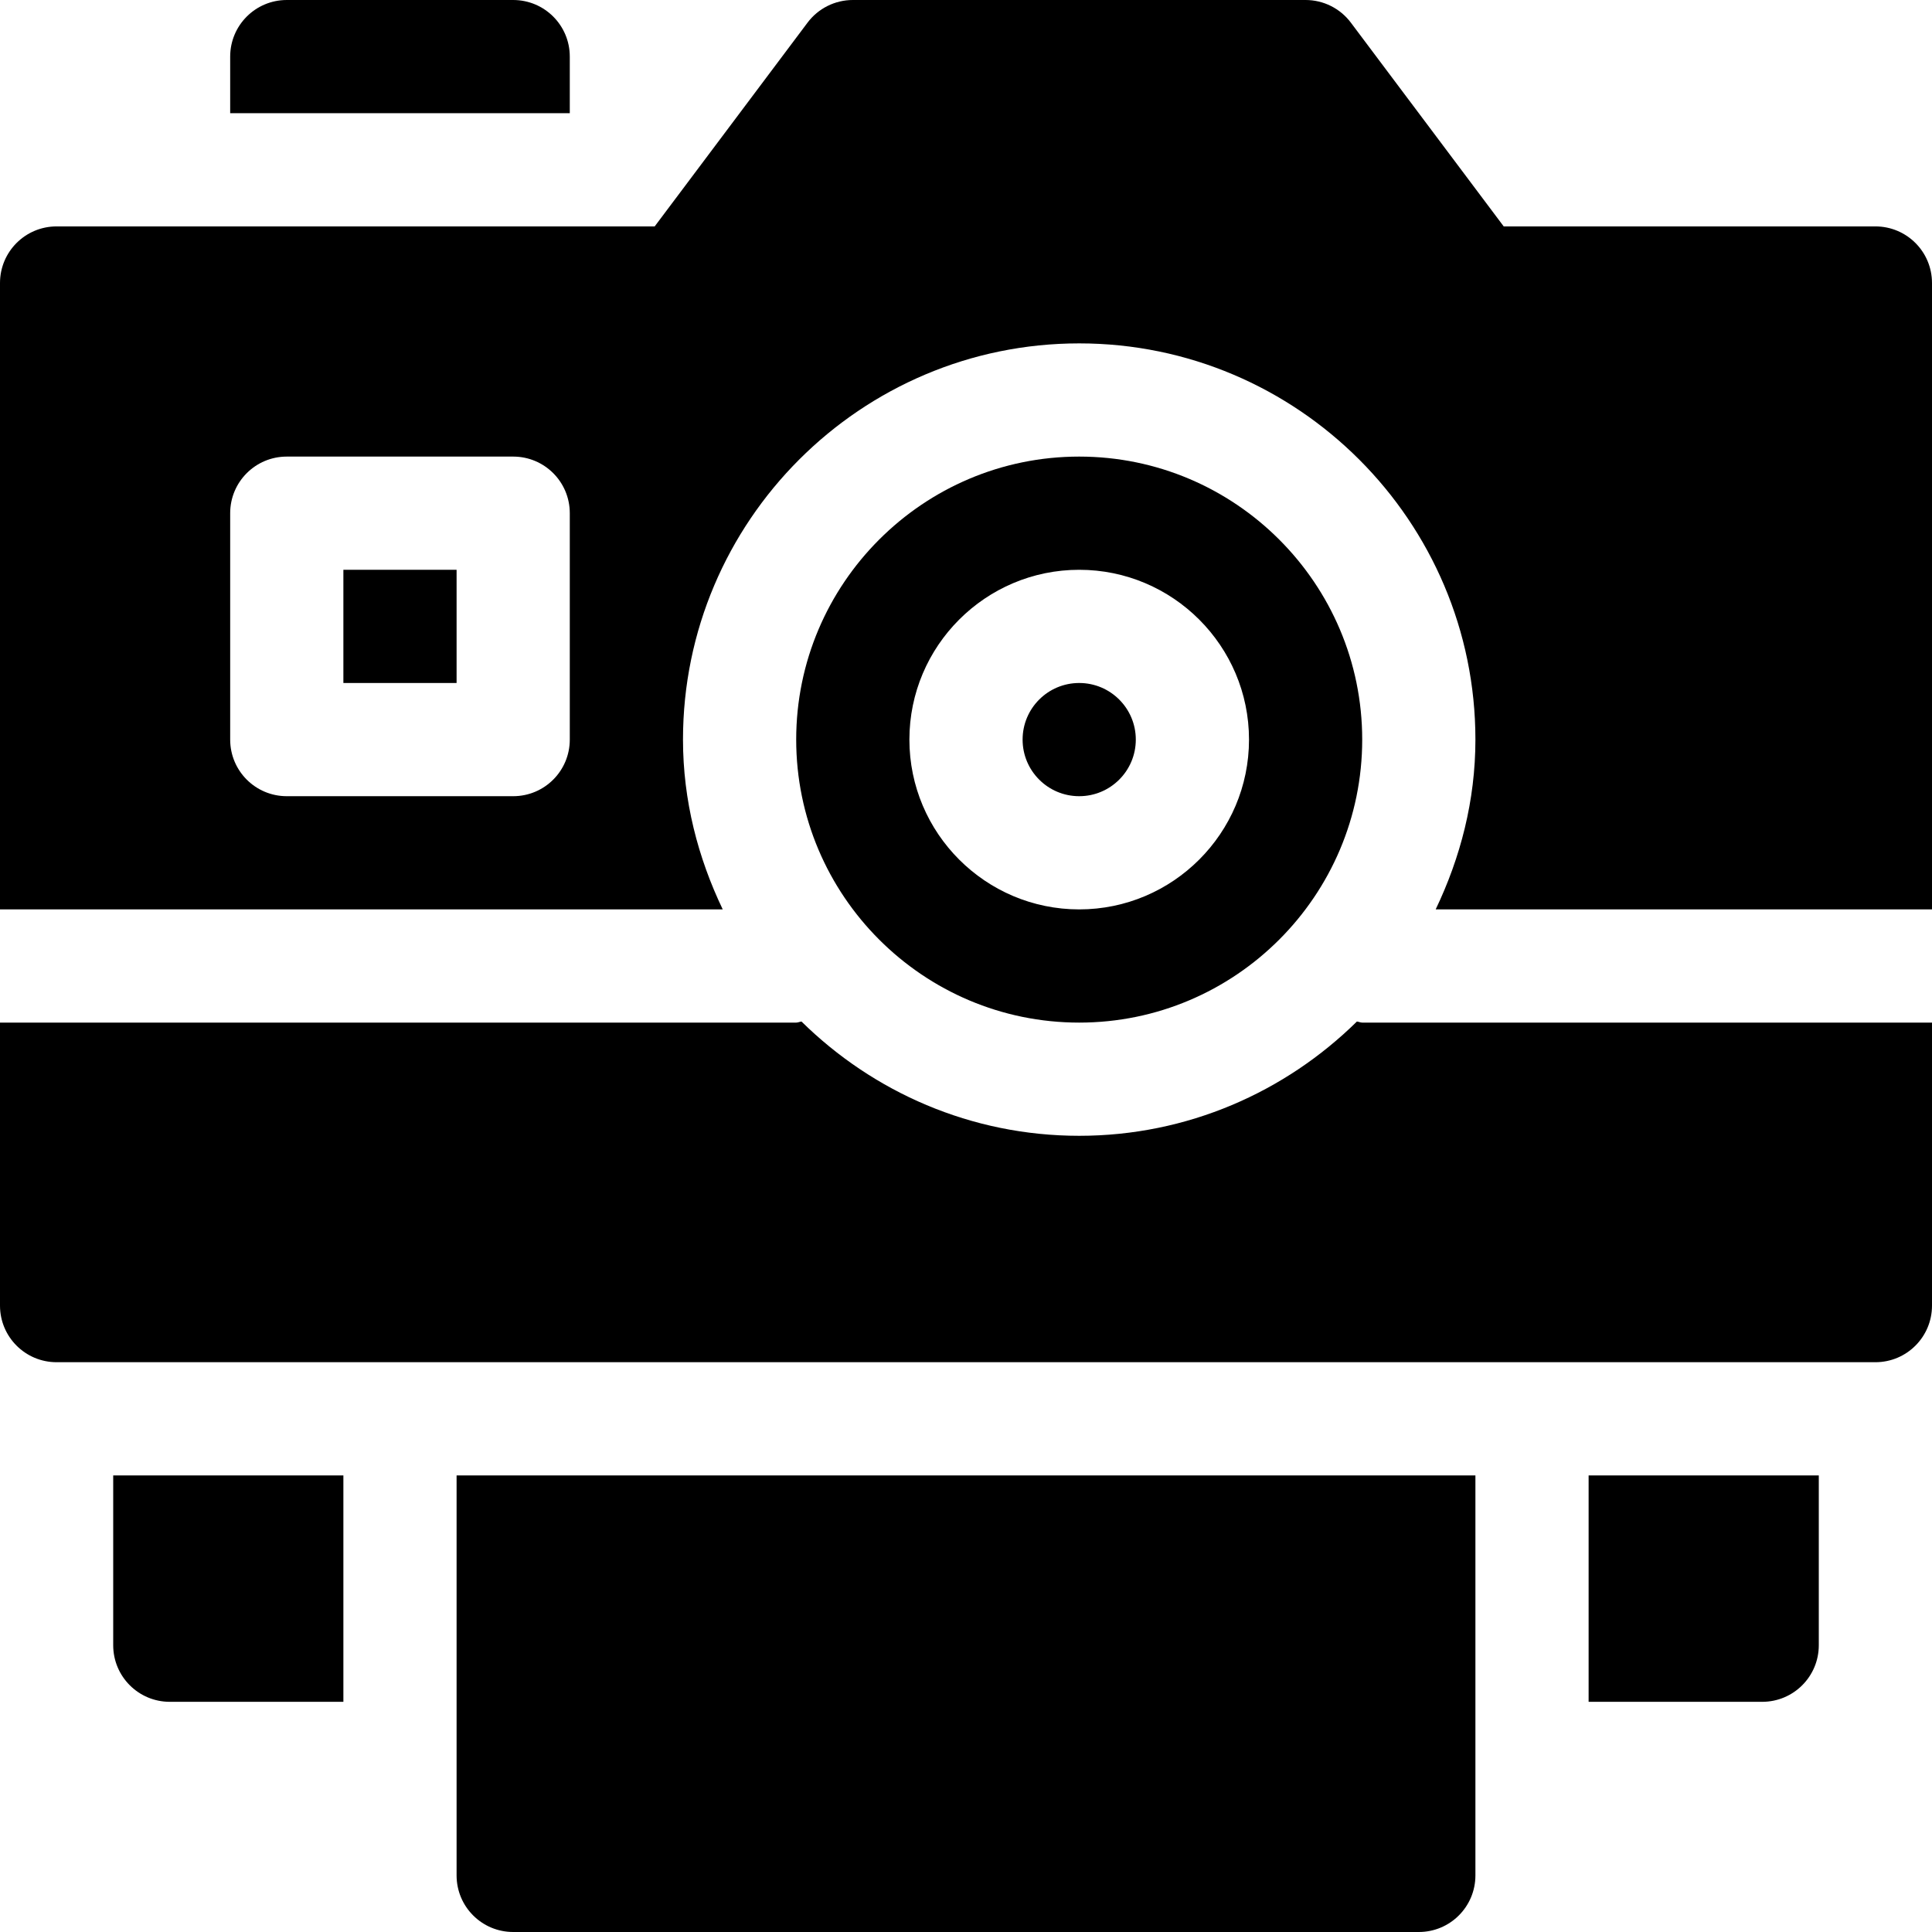 <?xml version="1.0" encoding="iso-8859-1"?>
<!-- Generator: Adobe Illustrator 23.1.0, SVG Export Plug-In . SVG Version: 6.00 Build 0)  -->
<svg version="1.1" id="Capa_1" xmlns="http://www.w3.org/2000/svg" xmlns:xlink="http://www.w3.org/1999/xlink" x="0px" y="0px"
	 viewBox="0 0 512 512" style="enable-background:new 0 0 512 512;" xml:space="preserve">
<g>
	<path d="M497,60h-98.5L357.997,6.006C355.17,2.227,350.717,0,346,0H226c-4.717,0-9.17,2.227-11.997,6.006L173.5,60H15
		C6.709,60,0,66.709,0,75v166h191.532C184.977,227.307,181,212.165,181,196c0-57.891,47.109-105,105-105s105,47.109,105,105
		c0,16.165-3.977,31.307-10.532,45H512V75C512,66.709,505.291,60,497,60z M151,196c0,8.291-6.709,15-15,15H76
		c-8.291,0-15-6.709-15-15v-60c0-8.291,6.709-15,15-15h60c8.291,0,15,6.709,15,15V196z"/>
	<path d="M359.594,270.716C340.628,289.4,314.66,301,286,301s-54.628-11.6-73.594-30.284C211.921,270.764,211.498,271,211,271H0v75
		c0,8.291,6.709,15,15,15h482c8.291,0,15-6.709,15-15v-75H361C360.502,271,360.079,270.764,359.594,270.716z"/>
	<rect x="91" y="151" width="30" height="30"/>
	<circle cx="286" cy="196" r="15"/>
	<path d="M286,271c41.353,0,75-33.647,75-75s-33.647-75-75-75s-75,33.647-75,75S244.647,271,286,271z M286,151
		c24.814,0,45,20.186,45,45s-20.186,45-45,45s-45-20.186-45-45S261.186,151,286,151z"/>
	<path d="M76,0c-8.291,0-15,6.709-15,15v15h90V15c0-8.291-6.709-15-15-15H76z"/>
	<path d="M121,497c0,8.291,6.709,15,15,15h240c8.291,0,15-6.709,15-15V391H121V497z"/>
	<path d="M482,436v-45h-61v60h46C475.291,451,482,444.291,482,436z"/>
	<path d="M30,436c0,8.291,6.709,15,15,15h46v-60H30V436z"/>
</g>
<g>
</g>
<g>
</g>
<g>
</g>
<g>
</g>
<g>
</g>
<g>
</g>
<g>
</g>
<g>
</g>
<g>
</g>
<g>
</g>
<g>
</g>
<g>
</g>
<g>
</g>
<g>
</g>
<g>
</g>
</svg>
